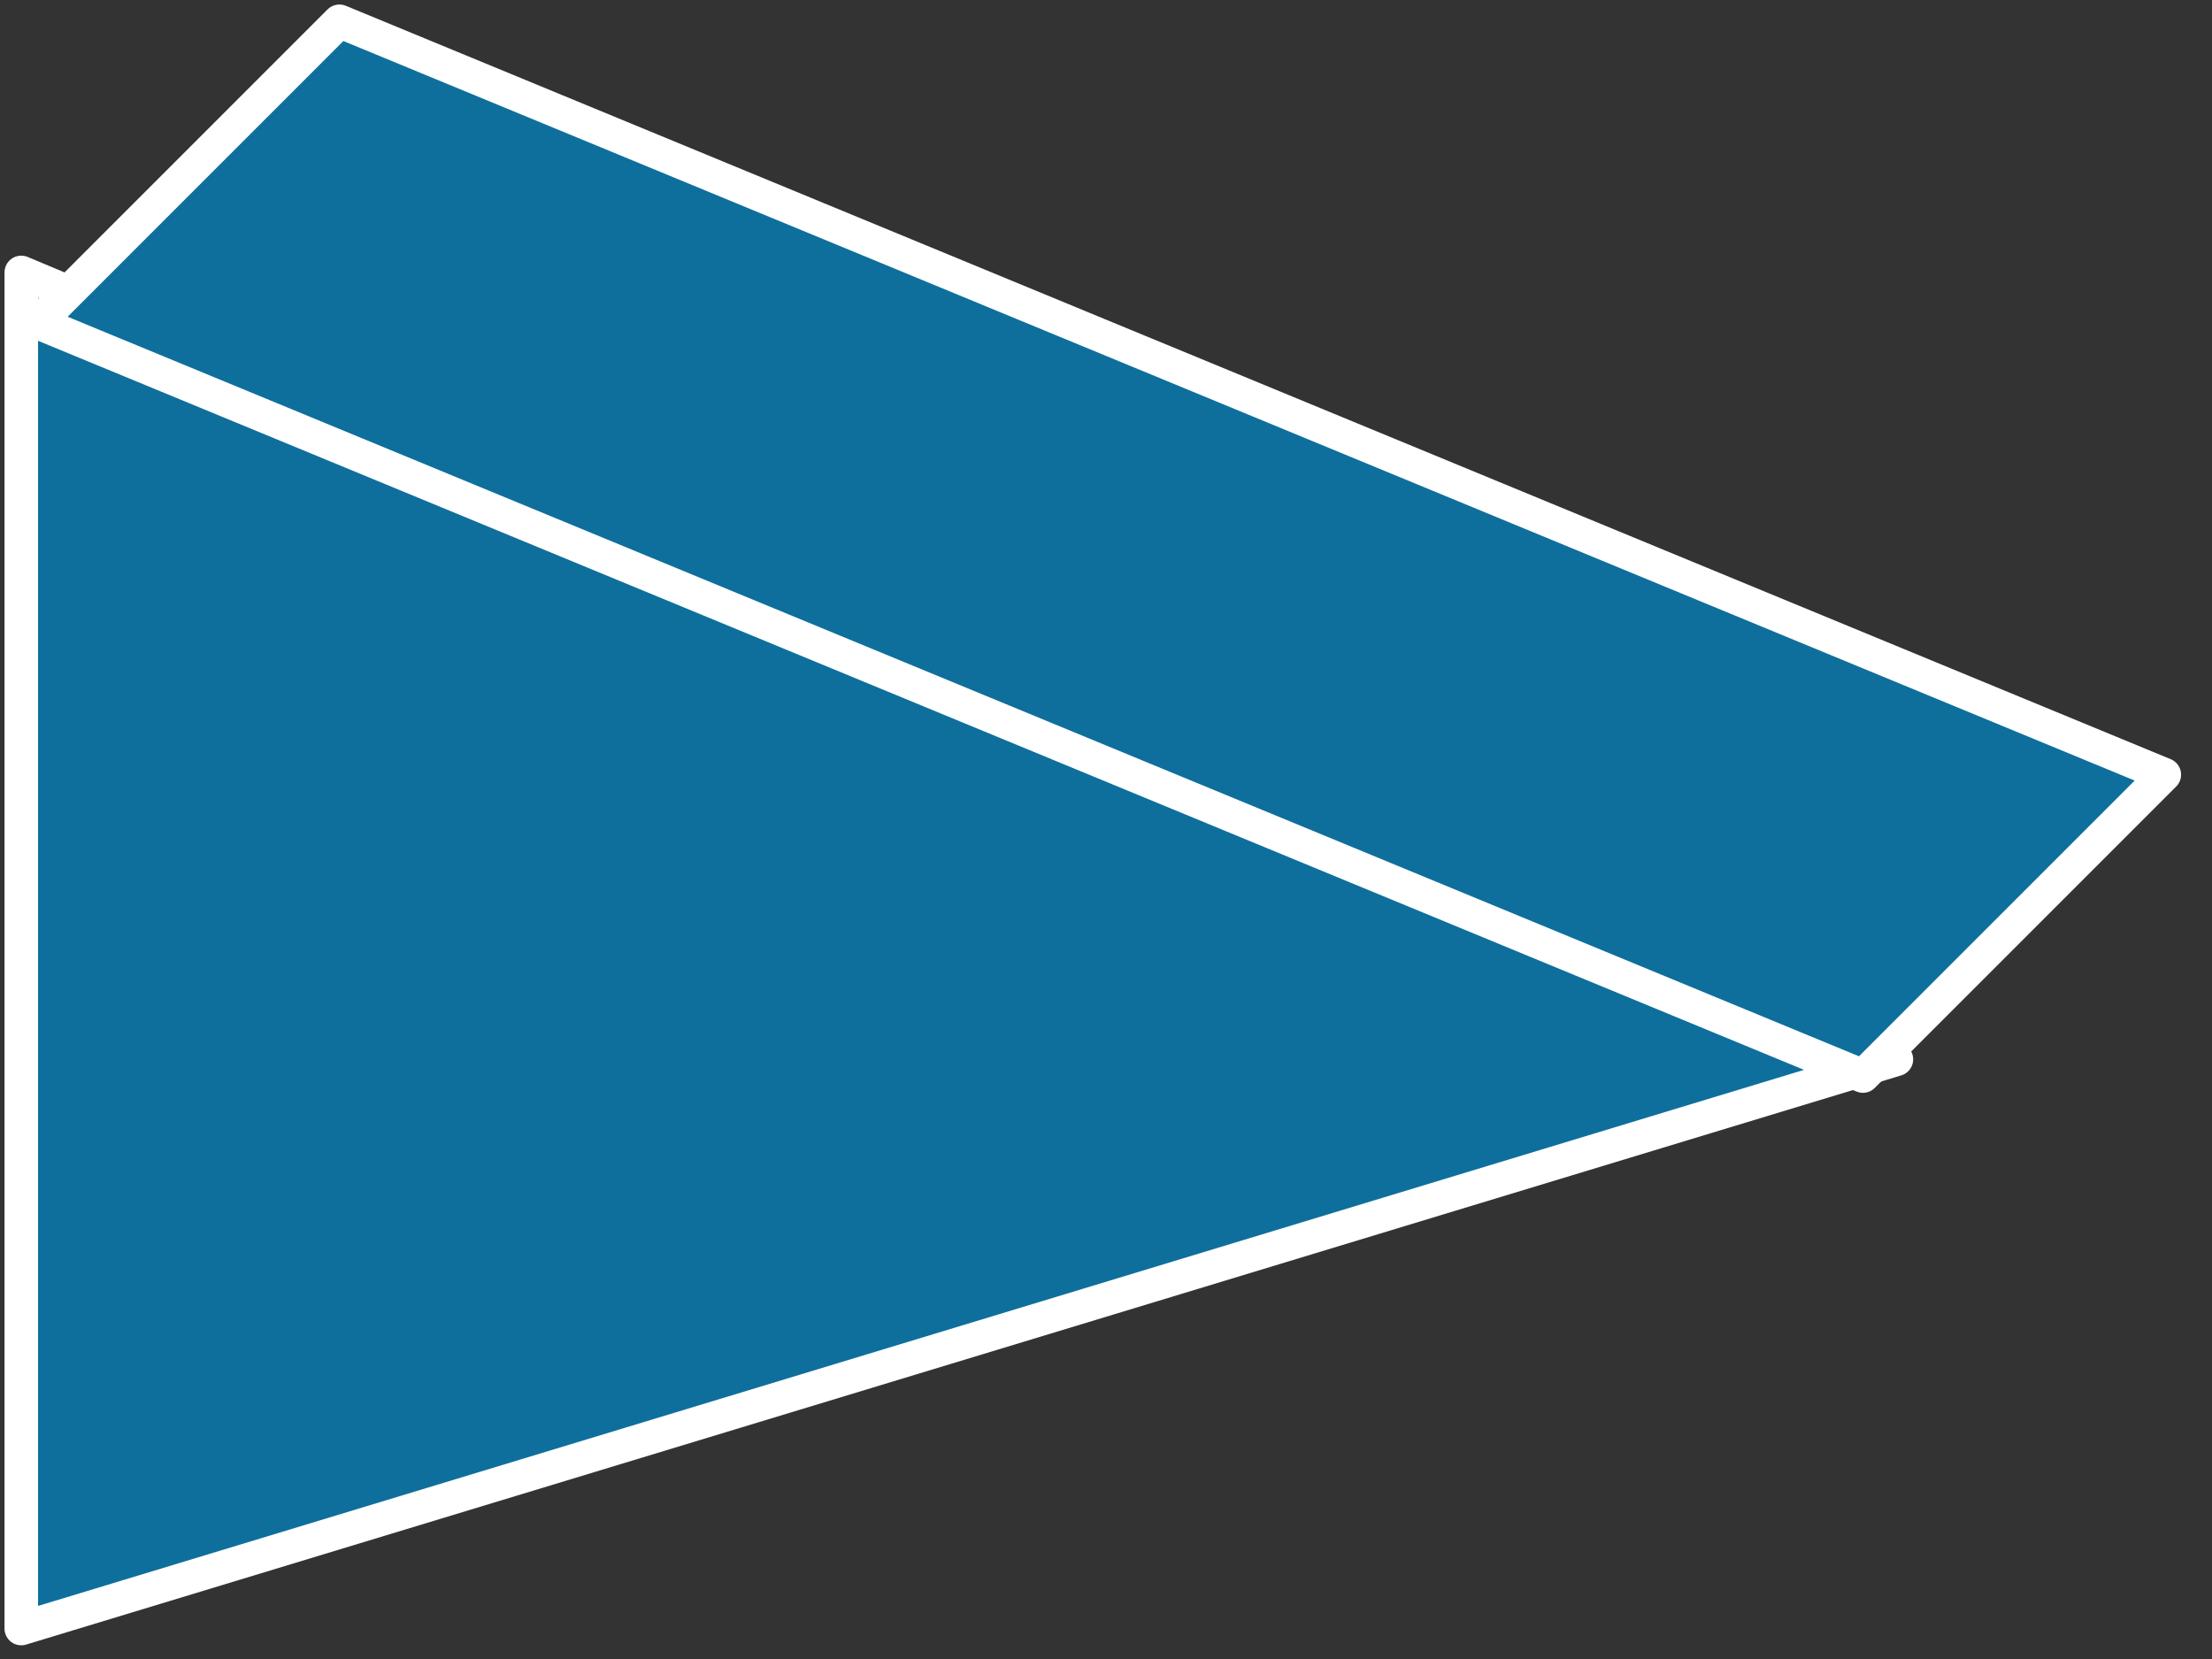 <svg xmlns="http://www.w3.org/2000/svg" xmlns:xlink="http://www.w3.org/1999/xlink" viewBox="0 0 52 39" fill="#fff" fill-rule="evenodd" stroke="#000" stroke-linecap="round" stroke-linejoin="round"><rect x="0" y="0" width="52" height="39" fill="#333333" stroke="none"/><use xlink:href="#A" x=".5" y=".5"/><symbol id="A" overflow="visible"><g stroke="#fff" stroke-linejoin="miter" fill="#0e6f9c" stroke-width=".788"><path d="M44.081 24.403L0 5.904v31.88l44.081-13.381z"/><path d="M43.294 24.796L.394 7.085 7.479 0l42.9 17.711-7.084 7.084z"/></g></symbol></svg>